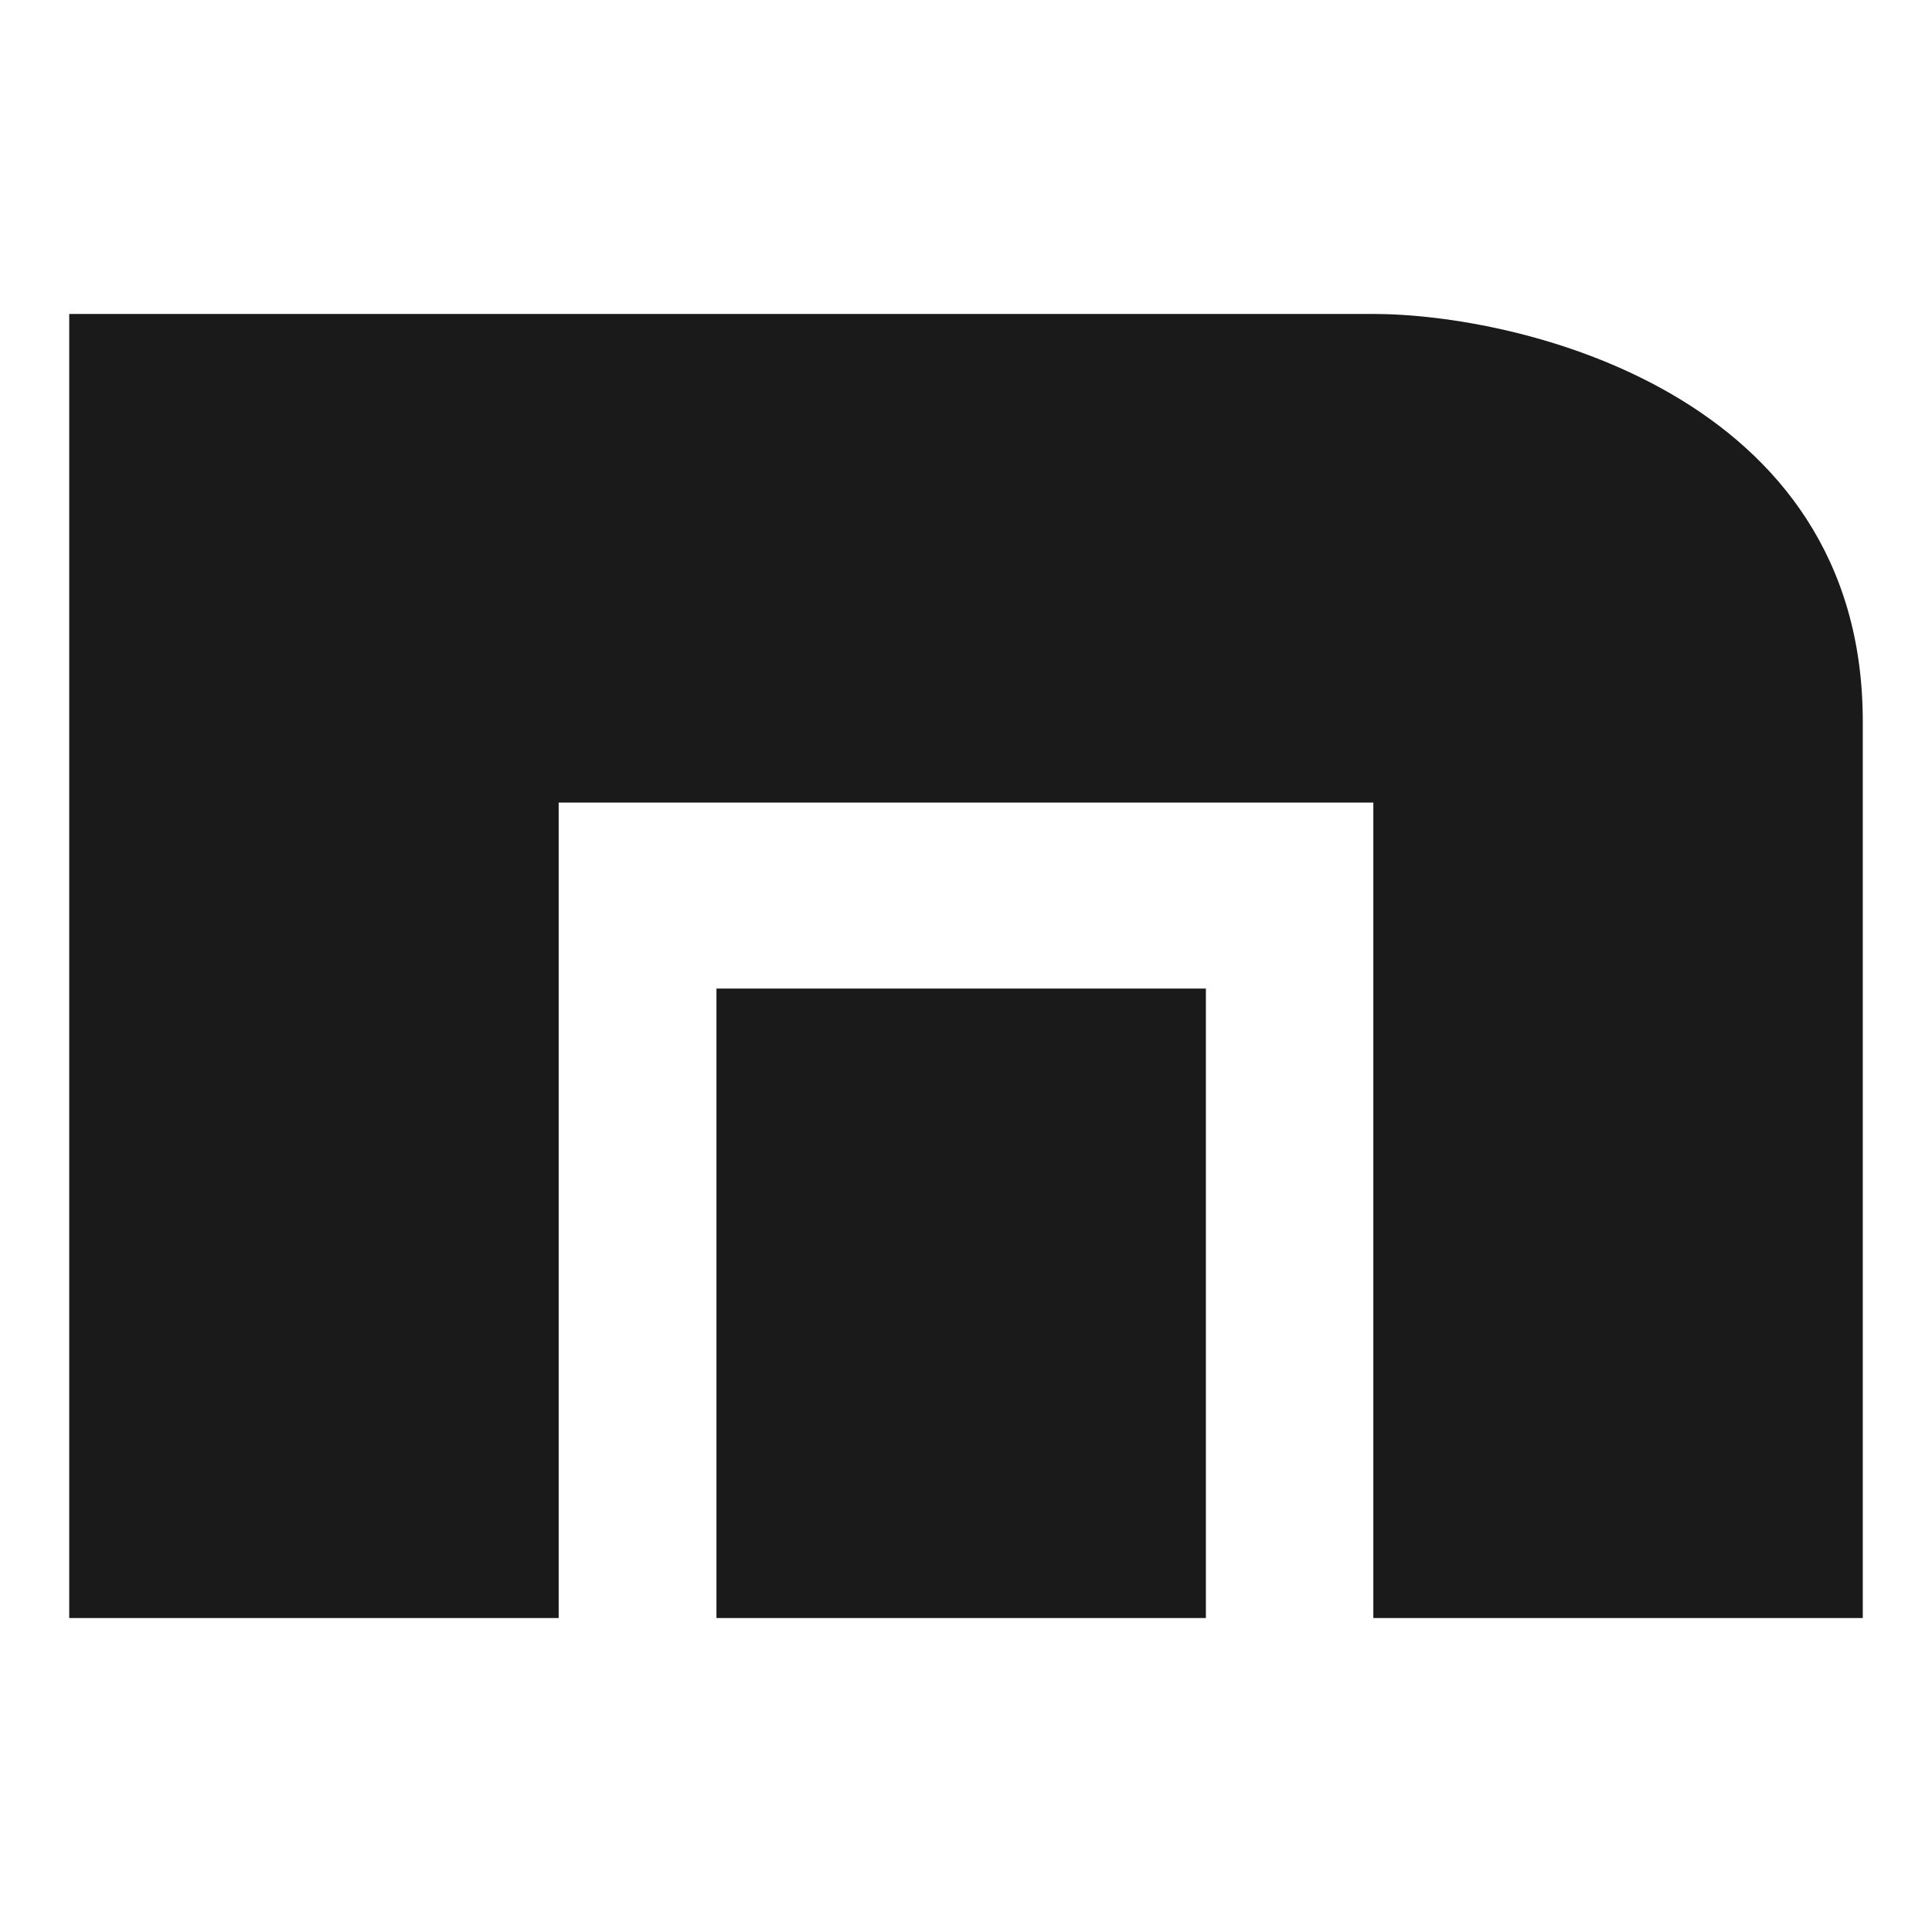 <svg xmlns="http://www.w3.org/2000/svg" width="24" height="24"><defs><linearGradient id="a"><stop offset="0"/><stop offset="1" stop-opacity="0"/></linearGradient></defs><path d="M.86 3.9v16.2h6.08V9.97h10.12V20.1h6.08V8.96c0-4.08-4.29-5.06-6.08-5.06zm8.04 8.38v7.82h6.08v-7.82z" fill="#1a1a1a"/></svg>